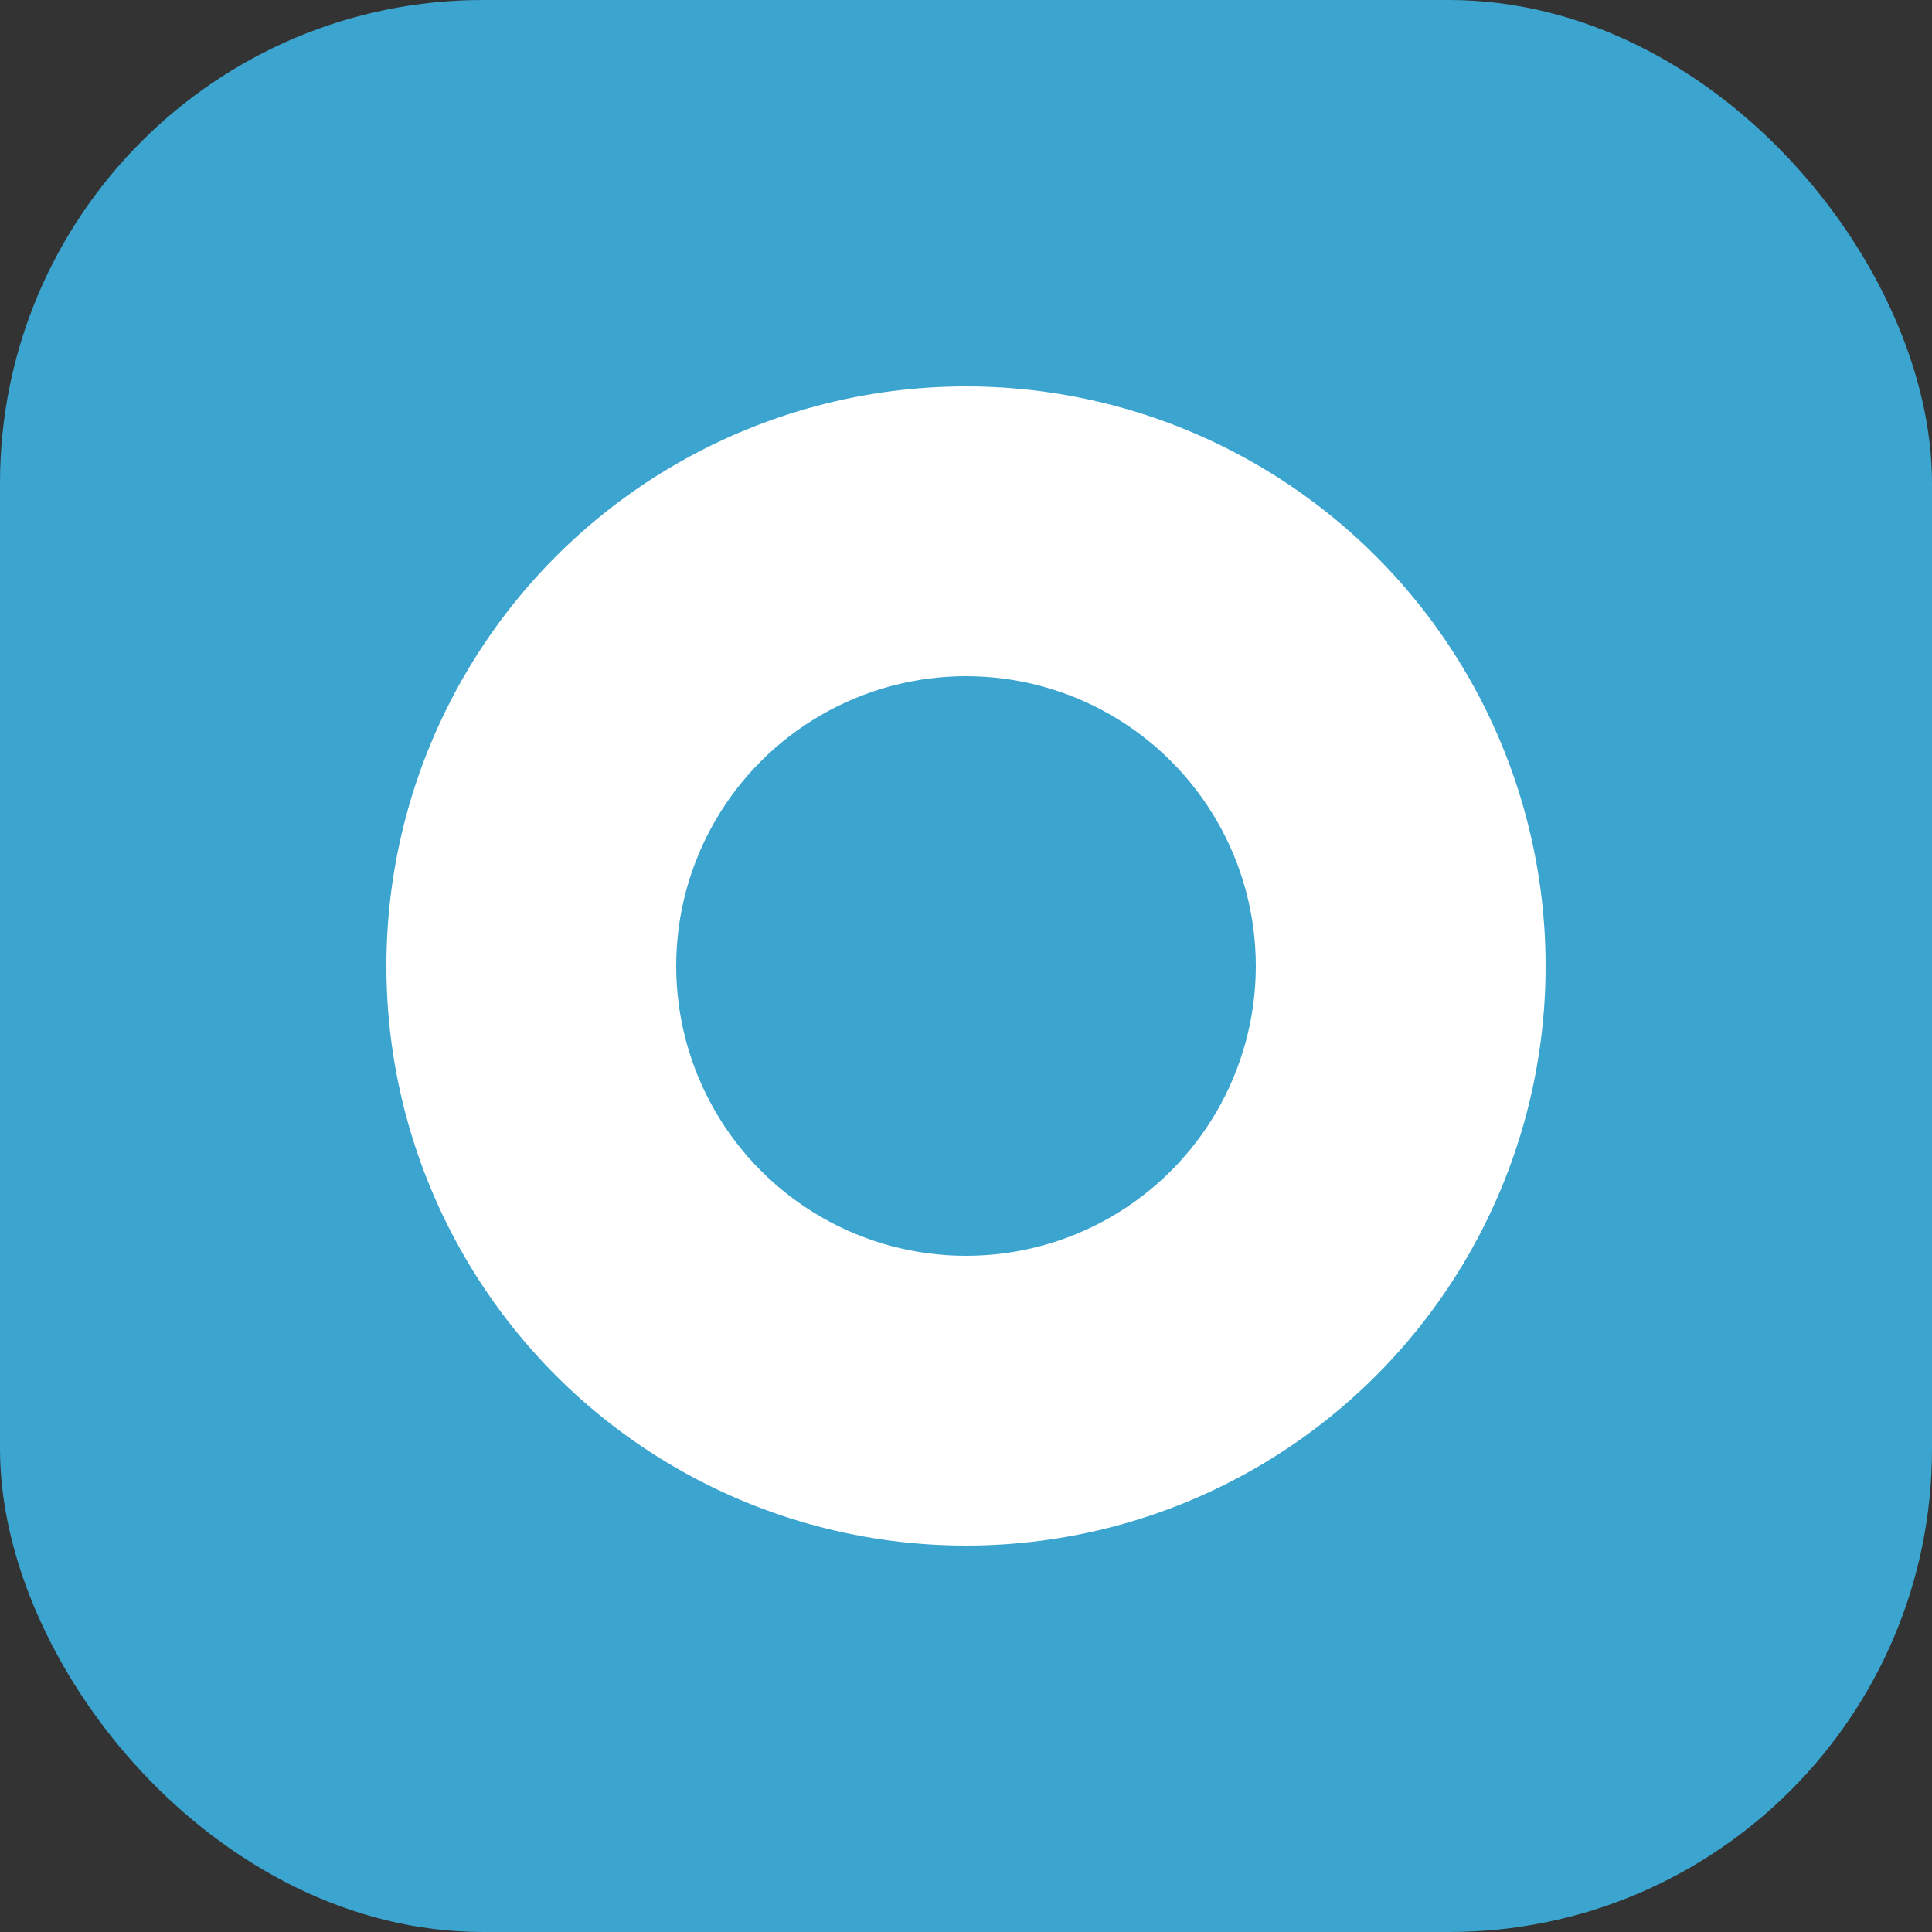 <svg width="40" height="40" viewBox="0 0 40 40" fill="none" xmlns="http://www.w3.org/2000/svg">
<rect x="0" y="0" width="40" height="40" fill="#333333" stroke="none"/>
<rect width="40" height="40" rx="10" fill="#3BA4CF"/>
<circle cx="20" cy="20" r="12" fill="white"/>
<circle cx="20" cy="20" r="6" fill="#3BA4CF"/>
</svg>
